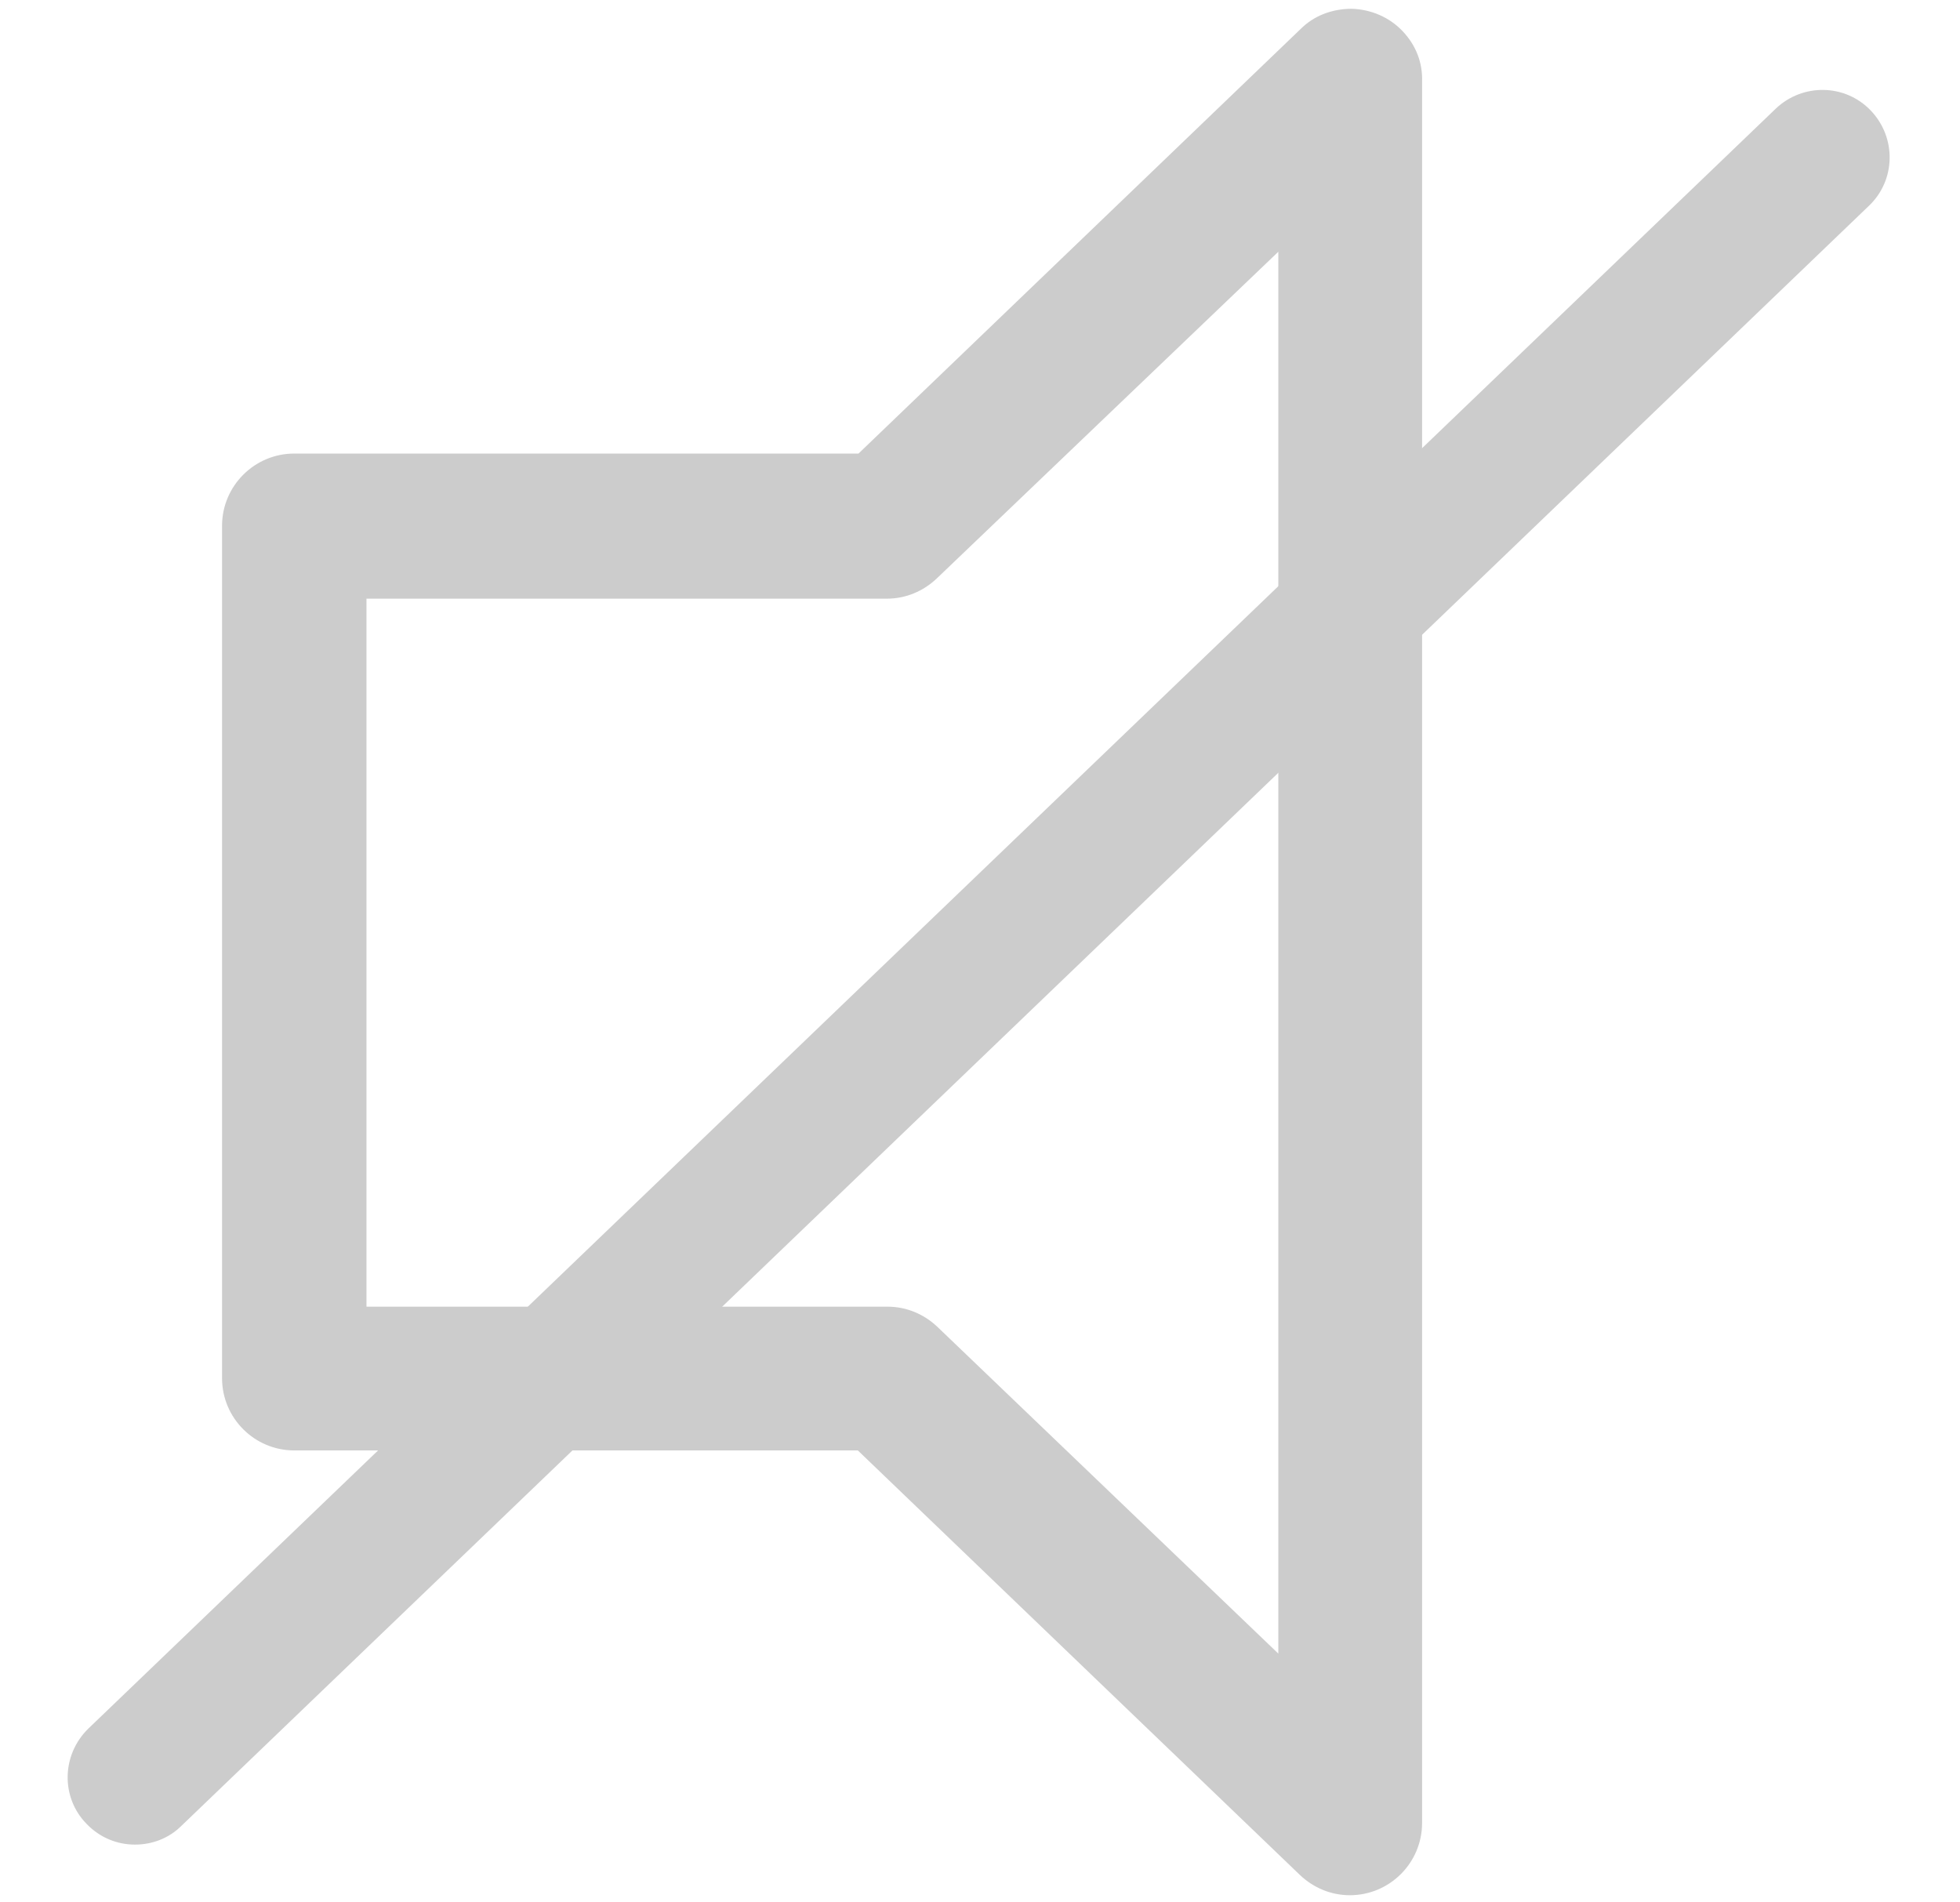 <?xml version="1.0" encoding="utf-8"?>
<!-- Generator: Adobe Illustrator 25.2.3, SVG Export Plug-In . SVG Version: 6.00 Build 0)  -->
<svg version="1.1" id="Calque_1" xmlns="http://www.w3.org/2000/svg" xmlns:xlink="http://www.w3.org/1999/xlink" x="0px" y="0px"
	 viewBox="0 0 29.04 28.18" style="enable-background:new 0 0 29.04 28.18;" xml:space="preserve">
<style type="text/css">
	.st0{fill:#CCCCCC;}
	.st1{fill:none;}
</style>
<path class="st0" d="M2,27.33c-0.26,0-0.52-0.1-0.72-0.31C0.9,26.63,0.91,26,1.31,25.61l25-24c0.4-0.38,1.03-0.37,1.41,0.03
	c0.38,0.4,0.37,1.03-0.03,1.41l-25,24C2.5,27.24,2.25,27.33,2,27.33z"/>
<g>
	<path class="st1" d="M5.43,8.87v10.48h7.71c0.28,0,0.54,0.11,0.74,0.3l5.05,4.84V3.73l-5.05,4.84c-0.2,0.19-0.46,0.3-0.74,0.3H5.43
		z"/>
	<path class="st0" d="M20.78,0.46c-0.2-0.21-0.47-0.32-0.75-0.33c-0.29,0-0.56,0.1-0.76,0.3l-6.55,6.29H4.36
		c-0.59,0-1.07,0.48-1.07,1.07v12.63c0,0.59,0.48,1.07,1.07,1.07h8.35l6.55,6.29c0.2,0.19,0.46,0.3,0.74,0.3h0
		c0.59,0,1.07-0.48,1.07-1.07V1.21C21.08,0.93,20.98,0.67,20.78,0.46z M18.94,3.73V24.5l-5.05-4.84c-0.2-0.19-0.46-0.3-0.74-0.3
		H5.43V8.87h7.71c0.28,0,0.54-0.11,0.74-0.3L18.94,3.73z"/>
</g>
</svg>
